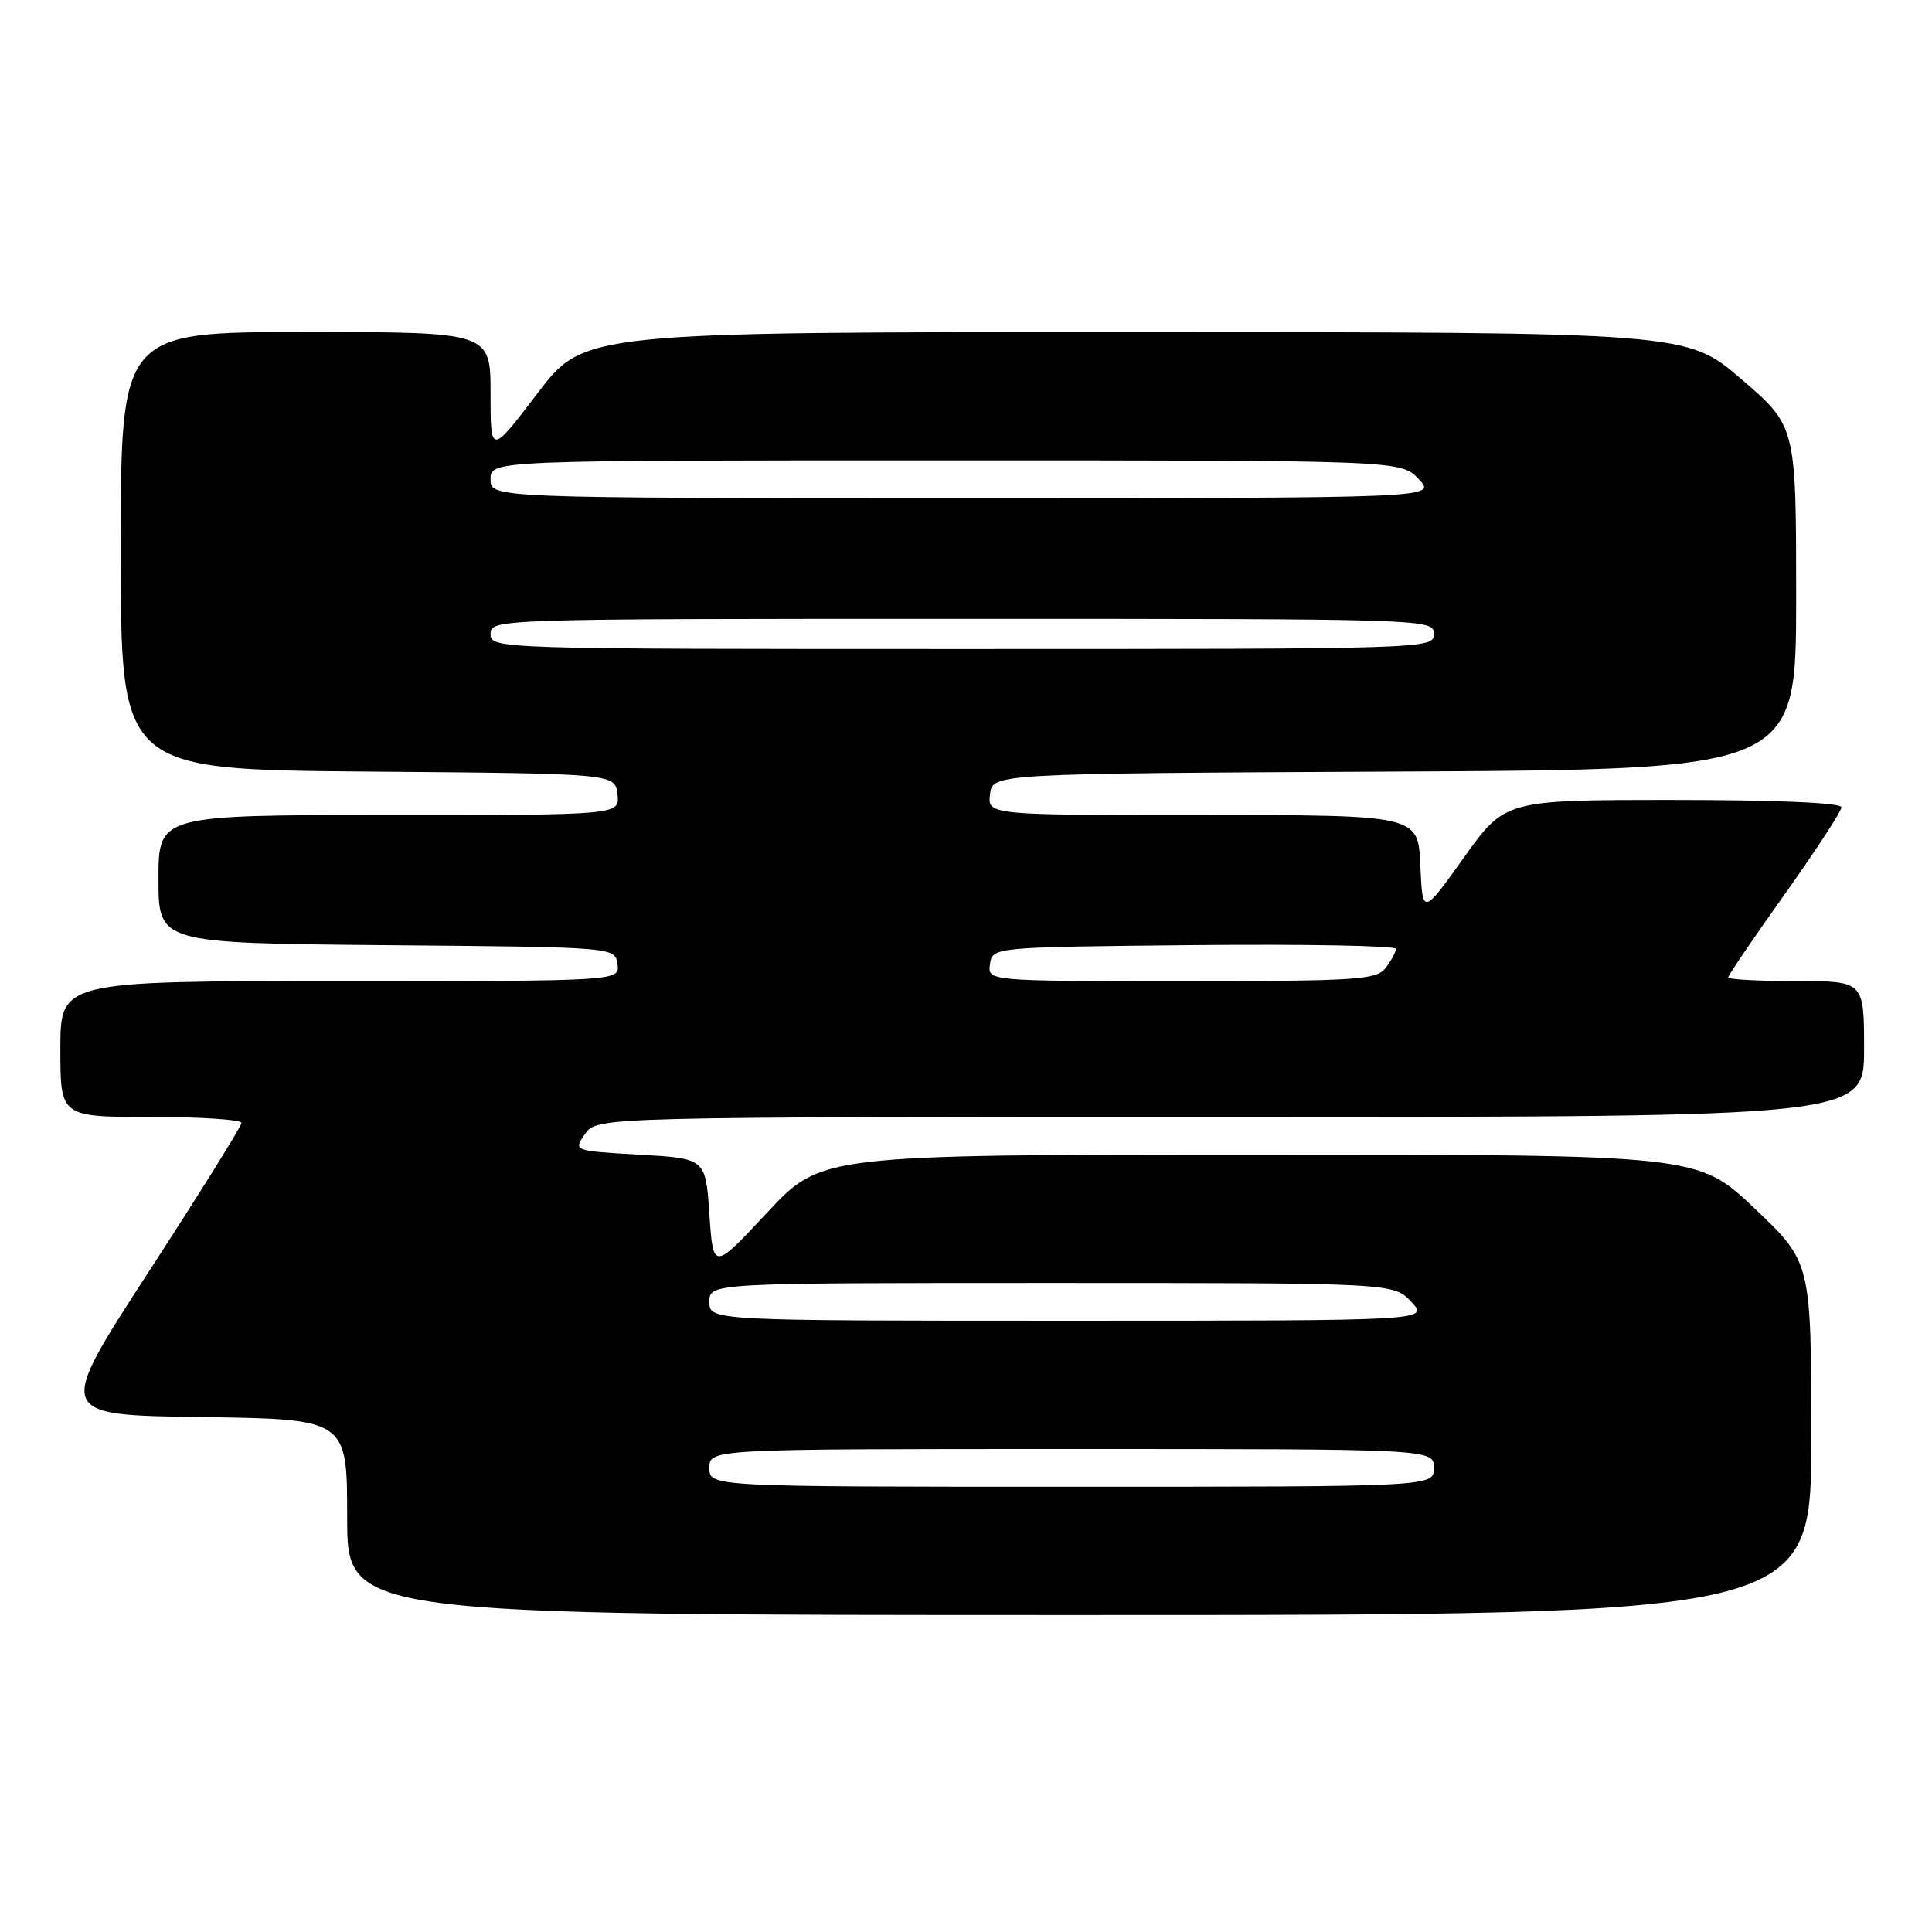 <?xml version="1.0" encoding="UTF-8" standalone="no"?>
<!DOCTYPE svg PUBLIC "-//W3C//DTD SVG 1.1//EN" "http://www.w3.org/Graphics/SVG/1.1/DTD/svg11.dtd" >
<svg xmlns="http://www.w3.org/2000/svg" xmlns:xlink="http://www.w3.org/1999/xlink" version="1.1" viewBox="0 0 256 256">
 <g >
 <path fill="currentColor"
d=" M 240.00 190.63 C 240.00 167.25 240.00 167.25 232.50 160.13 C 224.99 153.00 224.99 153.00 166.90 153.00 C 108.81 153.00 108.81 153.00 101.66 160.67 C 94.50 168.34 94.50 168.34 94.00 160.92 C 93.50 153.50 93.50 153.50 84.73 153.00 C 75.95 152.50 75.95 152.50 77.53 150.25 C 79.11 148.00 79.11 148.00 163.06 148.00 C 247.00 148.00 247.00 148.00 247.00 139.00 C 247.00 130.00 247.00 130.00 238.00 130.00 C 233.05 130.00 229.00 129.78 229.00 129.50 C 229.00 129.23 232.38 124.26 236.50 118.47 C 240.62 112.67 244.00 107.50 244.00 106.97 C 244.00 106.37 235.38 106.00 221.71 106.00 C 199.43 106.00 199.43 106.00 193.96 113.65 C 188.50 121.30 188.50 121.30 188.20 114.65 C 187.91 108.00 187.91 108.00 159.39 108.00 C 130.87 108.00 130.87 108.00 131.18 105.25 C 131.50 102.50 131.50 102.50 184.75 102.24 C 238.00 101.98 238.00 101.98 238.00 79.23 C 238.00 56.48 238.00 56.48 230.75 50.25 C 223.50 44.02 223.50 44.02 150.45 44.01 C 77.39 44.00 77.39 44.00 71.20 52.14 C 65.00 60.28 65.00 60.28 65.00 52.14 C 65.00 44.00 65.00 44.00 40.50 44.00 C 16.00 44.00 16.00 44.00 16.00 72.99 C 16.00 101.97 16.00 101.97 48.75 102.24 C 81.50 102.50 81.50 102.50 81.82 105.25 C 82.13 108.00 82.13 108.00 51.57 108.00 C 21.00 108.00 21.00 108.00 21.00 116.49 C 21.00 124.97 21.00 124.97 51.25 125.24 C 81.50 125.50 81.50 125.50 81.82 127.75 C 82.14 130.00 82.14 130.00 45.07 130.00 C 8.00 130.00 8.00 130.00 8.00 139.00 C 8.00 148.00 8.00 148.00 20.00 148.00 C 26.60 148.00 32.00 148.36 32.00 148.79 C 32.00 149.23 26.46 158.12 19.69 168.54 C 7.39 187.50 7.39 187.50 26.69 187.77 C 46.00 188.04 46.00 188.04 46.00 201.02 C 46.00 214.00 46.00 214.00 143.00 214.00 C 240.00 214.00 240.00 214.00 240.00 190.63 Z  M 94.00 194.50 C 94.00 192.00 94.00 192.00 142.00 192.00 C 190.00 192.00 190.00 192.00 190.00 194.50 C 190.00 197.00 190.00 197.00 142.00 197.00 C 94.00 197.00 94.00 197.00 94.00 194.50 Z  M 94.00 172.50 C 94.00 170.00 94.00 170.00 139.33 170.00 C 184.65 170.00 184.65 170.00 187.00 172.50 C 189.35 175.00 189.35 175.00 141.67 175.00 C 94.00 175.00 94.00 175.00 94.00 172.50 Z  M 131.18 127.75 C 131.50 125.50 131.50 125.50 158.25 125.23 C 172.96 125.09 184.99 125.31 184.97 125.73 C 184.95 126.16 184.34 127.29 183.61 128.25 C 182.40 129.84 179.88 130.00 156.57 130.00 C 130.86 130.00 130.86 130.00 131.18 127.75 Z  M 65.00 84.00 C 65.00 82.02 65.67 82.00 127.50 82.00 C 189.33 82.00 190.00 82.02 190.00 84.00 C 190.00 85.98 189.33 86.00 127.50 86.00 C 65.67 86.00 65.00 85.98 65.00 84.00 Z  M 65.00 63.50 C 65.00 61.00 65.00 61.00 125.33 61.00 C 185.65 61.00 185.65 61.00 188.00 63.50 C 190.35 66.00 190.35 66.00 127.67 66.00 C 65.00 66.00 65.00 66.00 65.00 63.50 Z "/>
</g>
</svg>